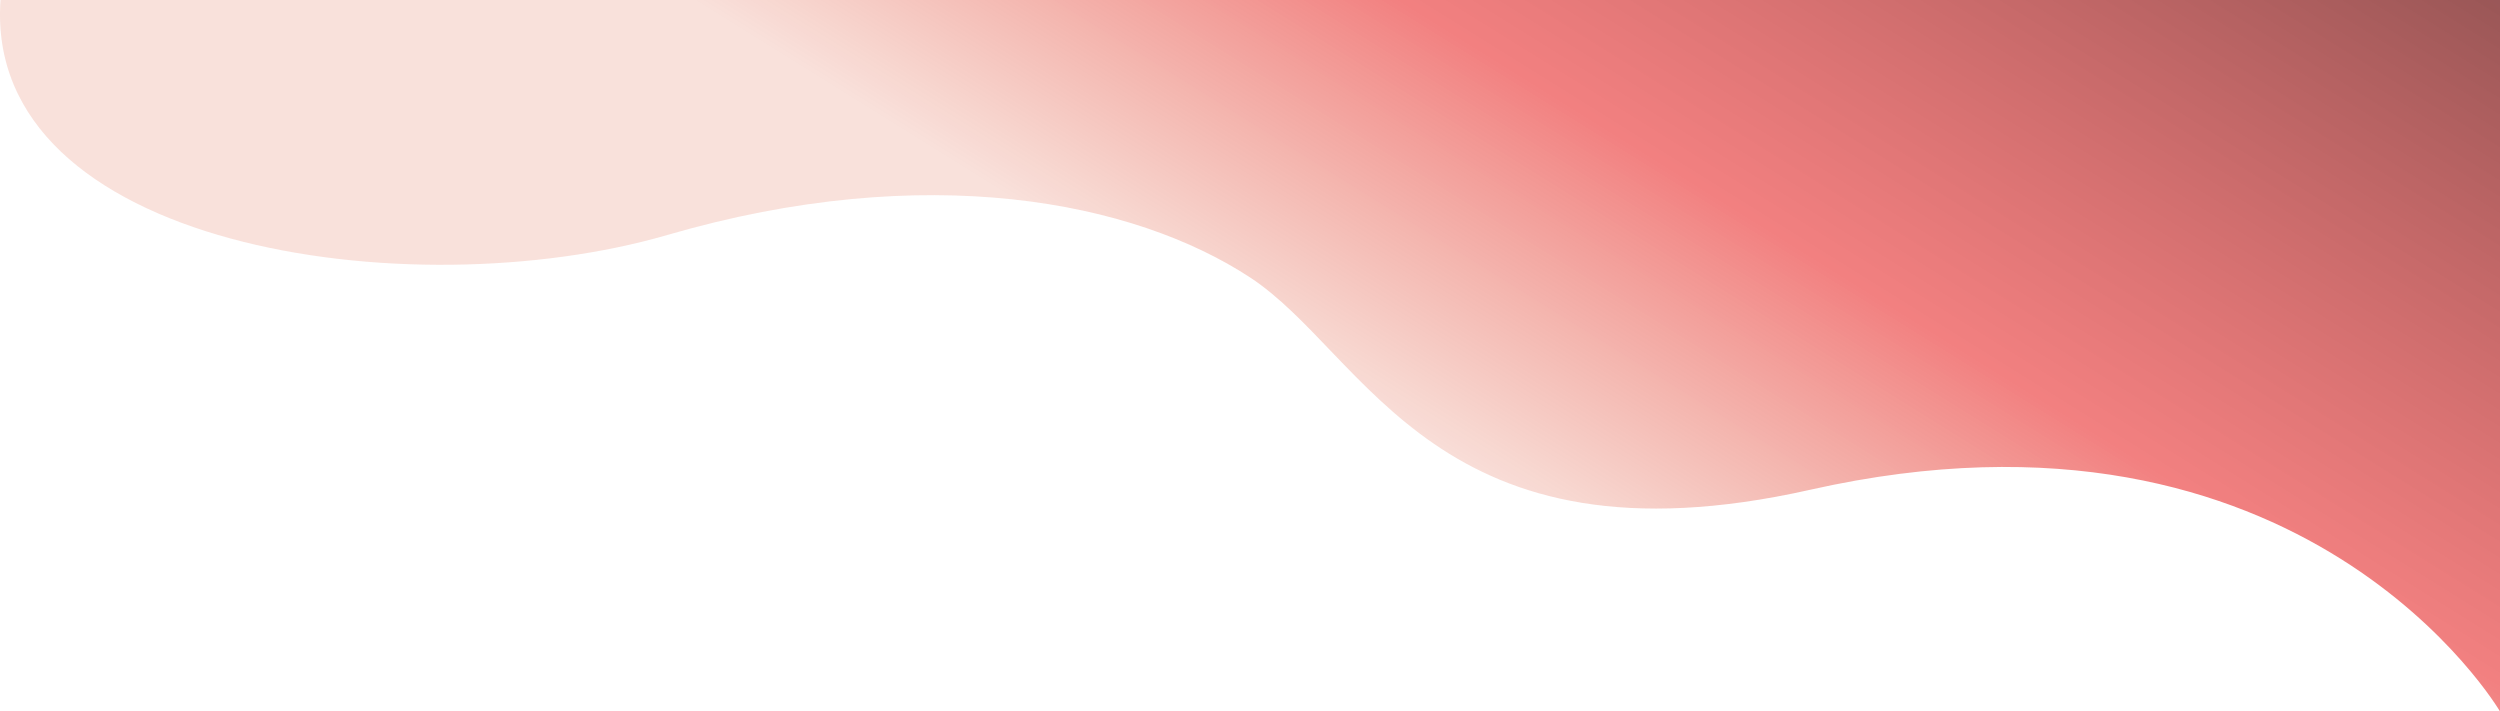 <svg id="Layer_1" data-name="Layer 1" xmlns="http://www.w3.org/2000/svg" xmlns:xlink="http://www.w3.org/1999/xlink" viewBox="0 0 1634 465"><defs><style>.cls-1{opacity:0.71;fill:url(#linear-gradient);}</style><linearGradient id="linear-gradient" x1="1105.88" y1="-1169.6" x2="1496.03" y2="-542.8" gradientTransform="matrix(1, 0, 0, -1, 0, -941.45)" gradientUnits="userSpaceOnUse"><stop offset="0" stop-color="#d42900" stop-opacity="0.2"/><stop offset="0.33" stop-color="#e50000" stop-opacity="0.7"/><stop offset="1" stop-color="#3f0001"/></linearGradient></defs><title>element_2</title><path class="cls-1" d="M1920,465s-127.42-217.68-450.78-144.91c-243.94,54.89-289.66-88.48-366-138.63s-212-77.05-380.89-27.92S274.91,161.87,286.34,0H1920Z" transform="translate(-286)"/></svg>